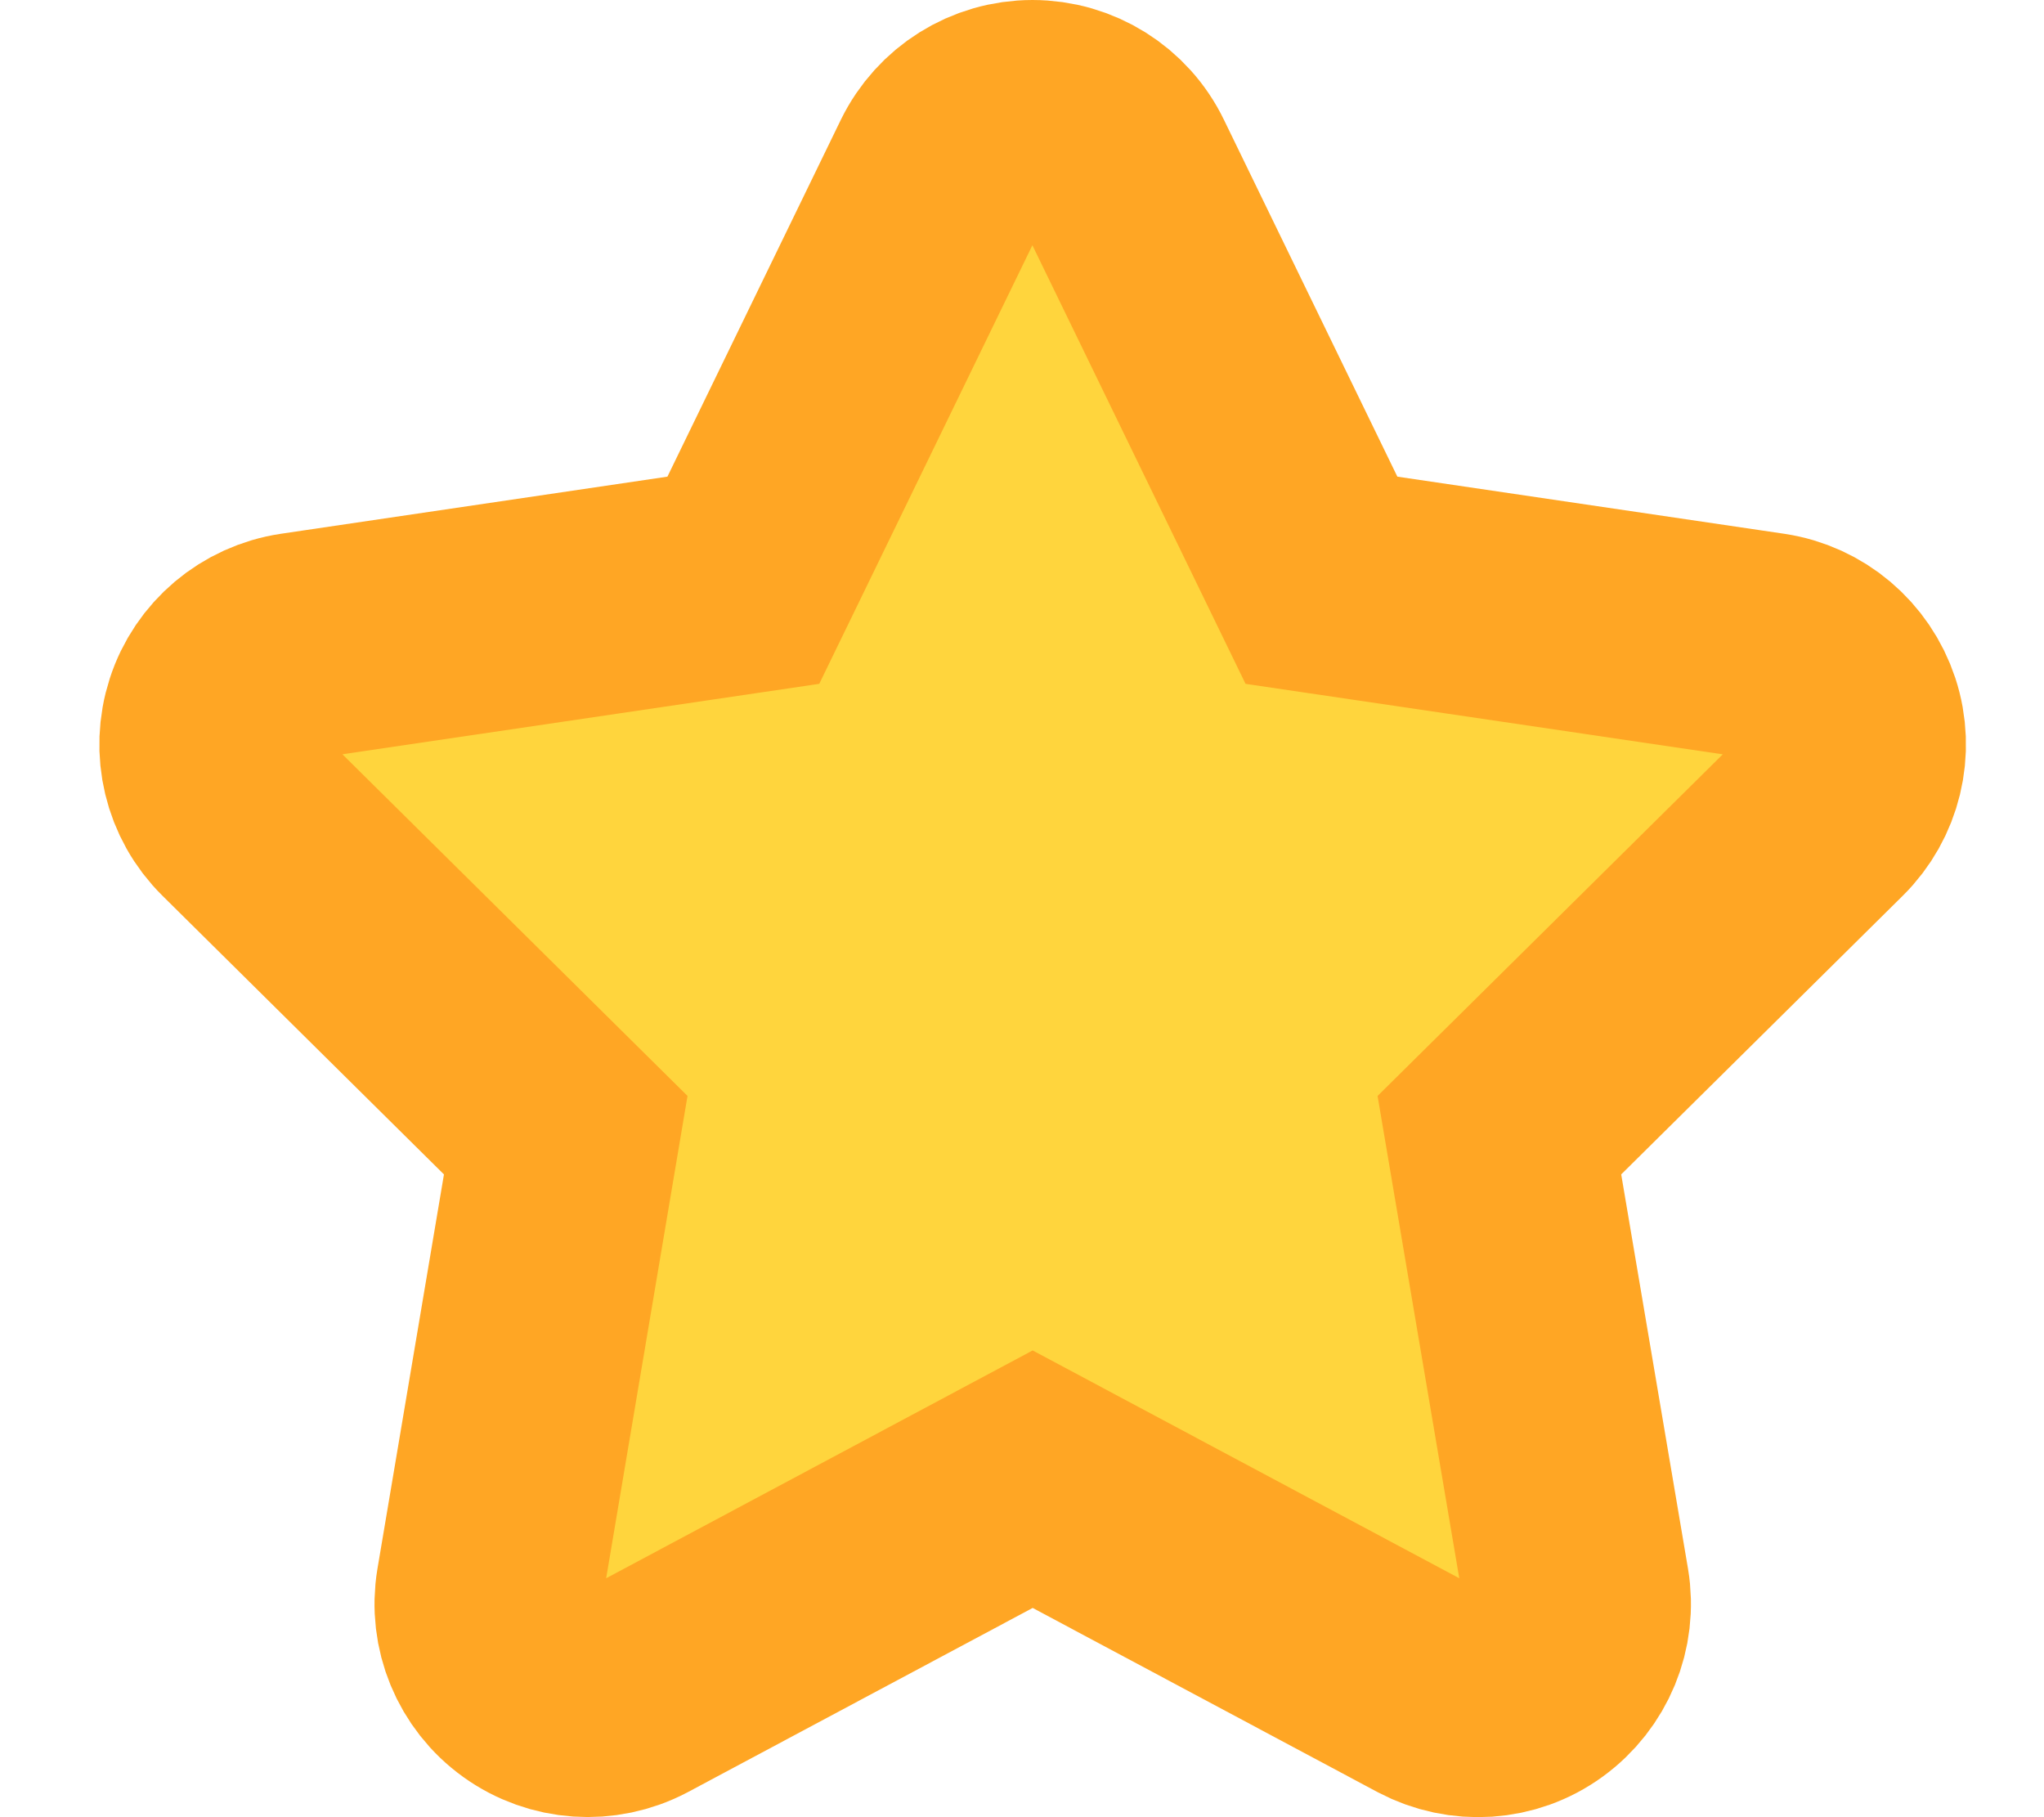 <svg width="18" height="16" viewBox="0 0 18 16" fill="none" xmlns="http://www.w3.org/2000/svg">
<path d="M9.879 1.492C9.734 1.191 9.428 1 9.092 1C8.755 1 8.452 1.191 8.304 1.492L6.546 5.109L2.62 5.689C2.292 5.738 2.019 5.968 1.918 6.282C1.816 6.597 1.898 6.944 2.134 7.176L4.982 9.995L4.31 13.979C4.255 14.307 4.392 14.64 4.663 14.834C4.933 15.028 5.291 15.053 5.587 14.897L9.094 13.024L12.602 14.897C12.898 15.053 13.256 15.031 13.526 14.834C13.797 14.637 13.934 14.307 13.879 13.979L13.204 9.995L16.053 7.176C16.288 6.944 16.373 6.597 16.269 6.282C16.165 5.968 15.894 5.738 15.566 5.689L11.637 5.109L9.879 1.492Z" fill="#FFD53D" stroke="#FFA624" stroke-width="2"/>
</svg>
